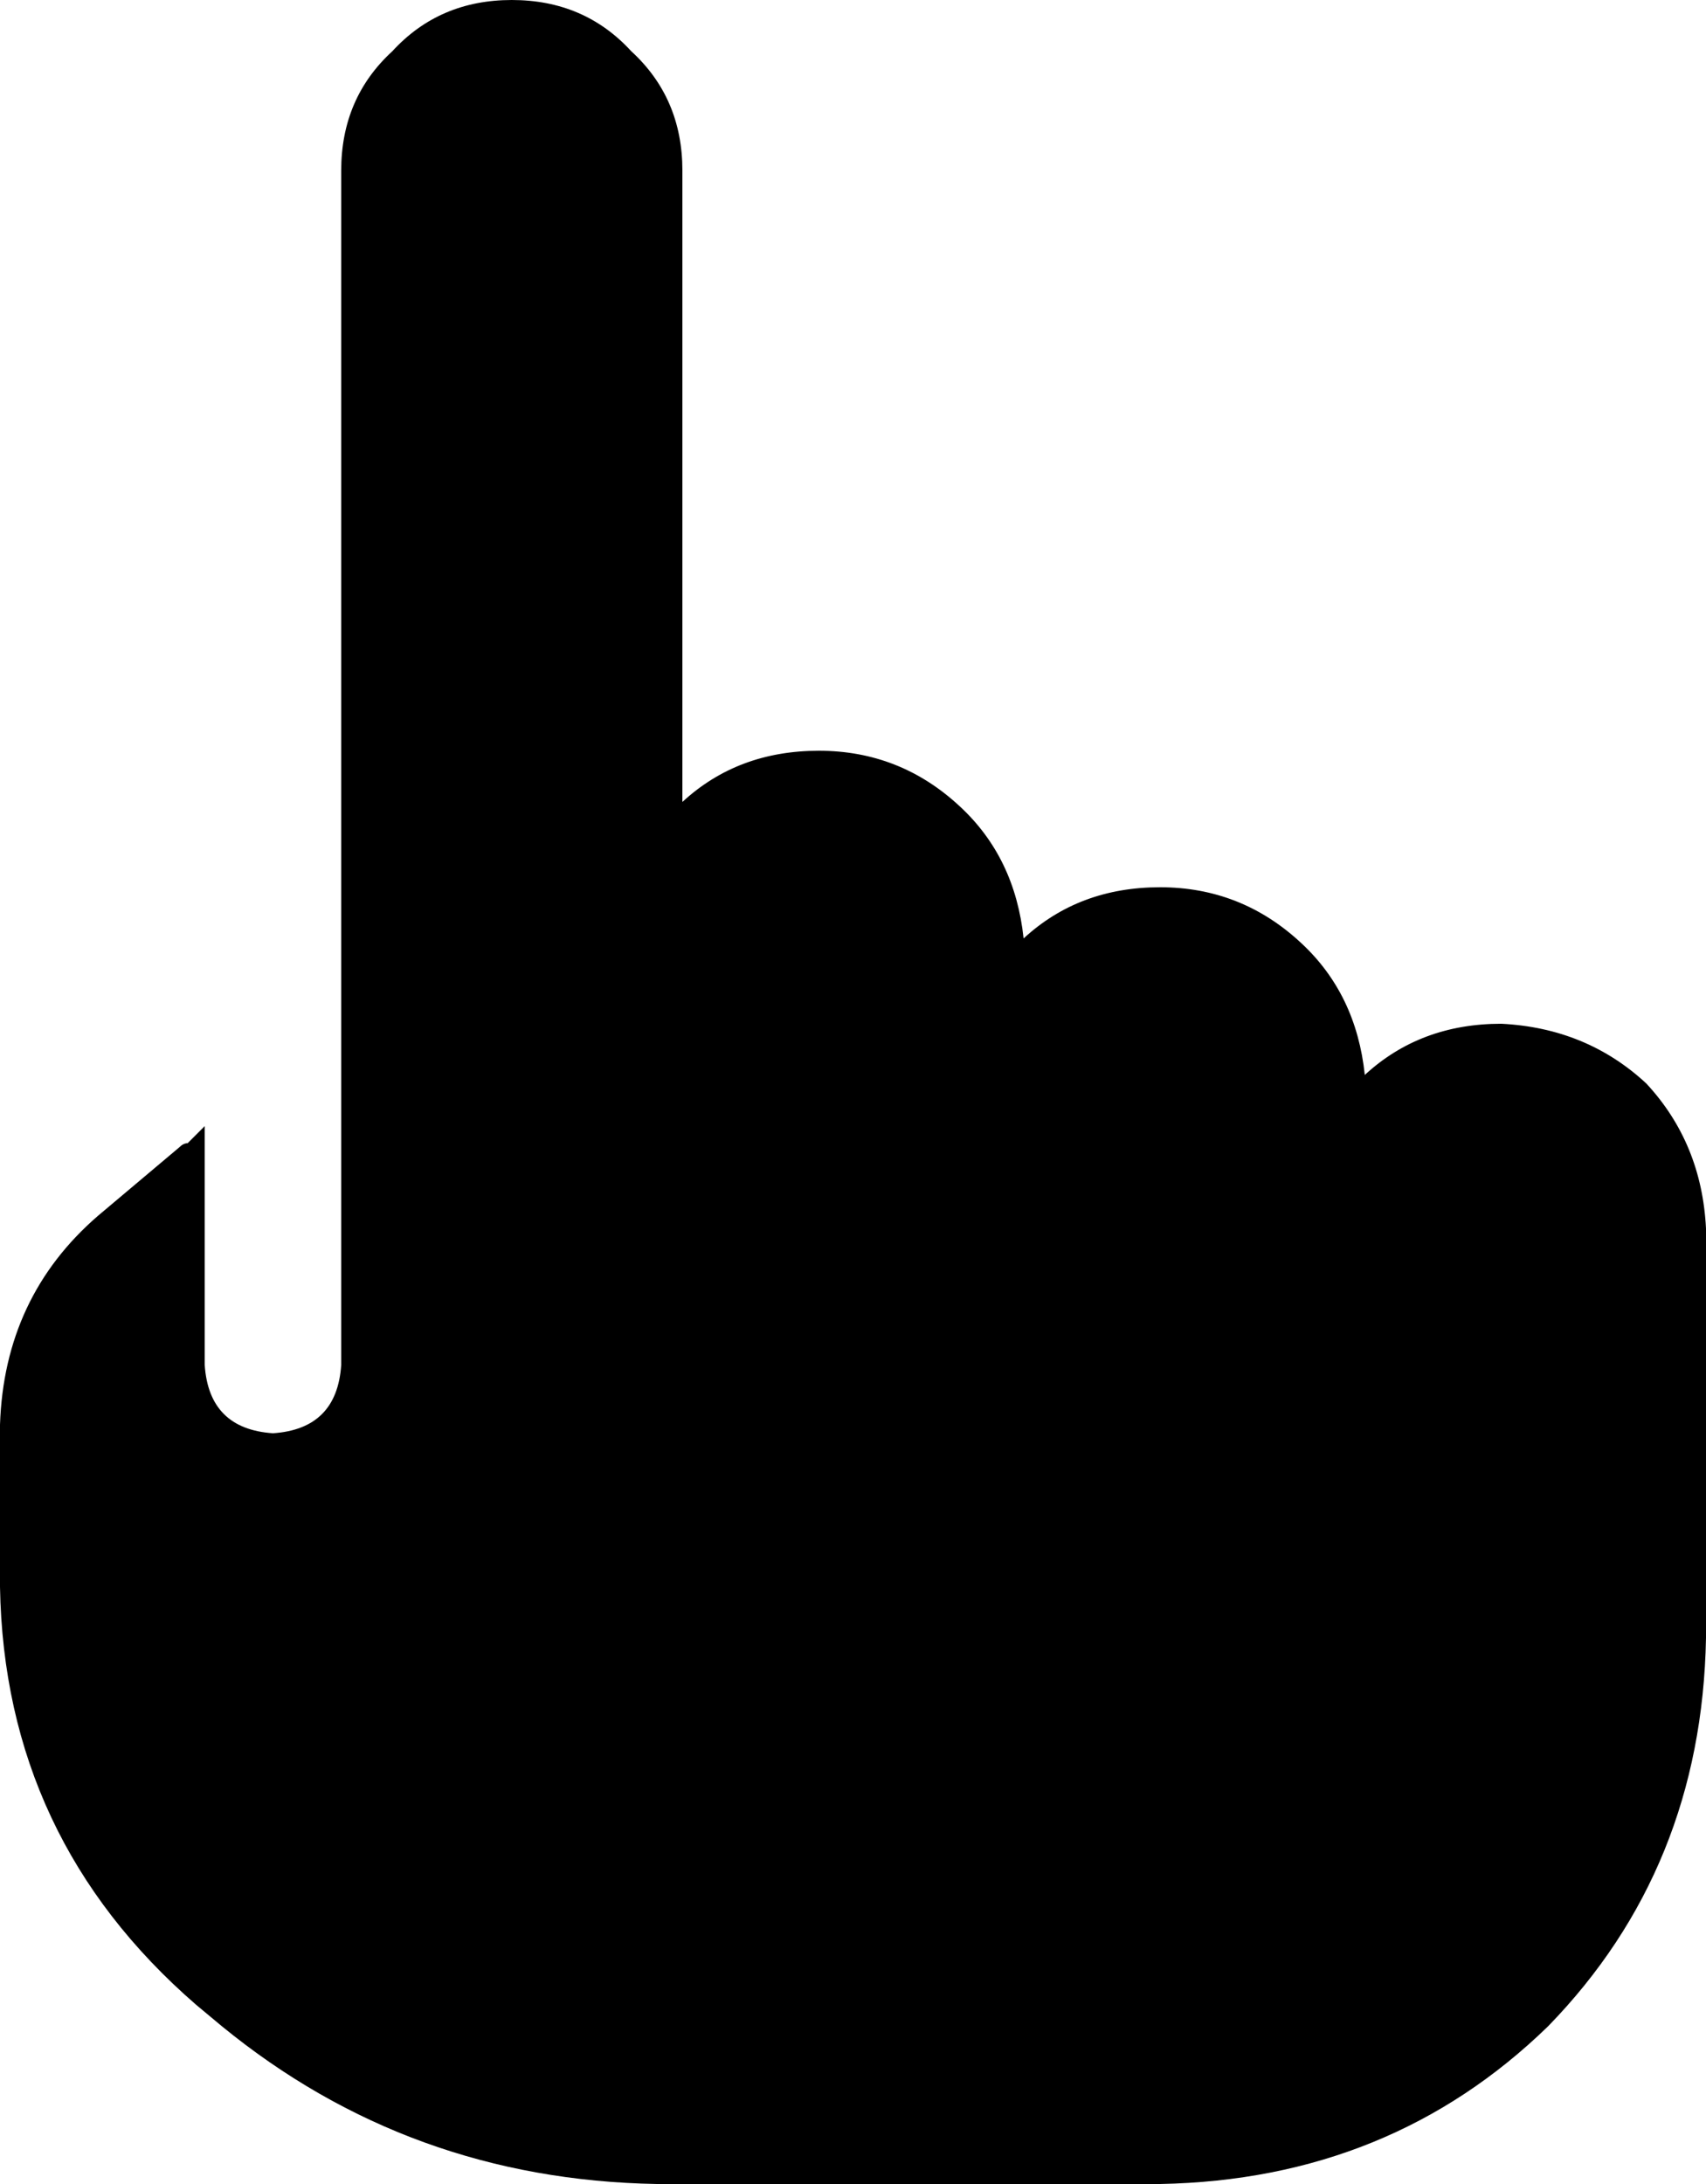 <svg xmlns="http://www.w3.org/2000/svg" viewBox="0 0 400 512">
  <path d="M 120 0 Q 103 0 92 12 L 92 12 L 92 12 Q 80 23 80 40 L 80 240 L 80 240 L 80 247 L 80 247 L 80 320 L 80 320 Q 79 335 64 336 Q 49 335 48 320 L 48 264 L 48 264 Q 46 266 44 268 Q 43 268 42 269 L 23 285 L 23 285 Q 1 304 0 334 L 0 372 L 0 372 Q 1 431 46 470 L 52 475 L 52 475 Q 96 511 154 512 L 272 512 L 272 512 Q 326 511 363 475 Q 399 438 400 384 L 400 320 L 400 320 L 400 288 L 400 288 Q 399 268 386 254 Q 372 241 352 240 Q 333 240 320 252 Q 318 233 305 221 Q 291 208 272 208 Q 253 208 240 220 Q 238 201 225 189 Q 211 176 192 176 Q 173 176 160 188 L 160 40 L 160 40 Q 160 23 148 12 Q 137 0 120 0 L 120 0 Z" />
</svg>